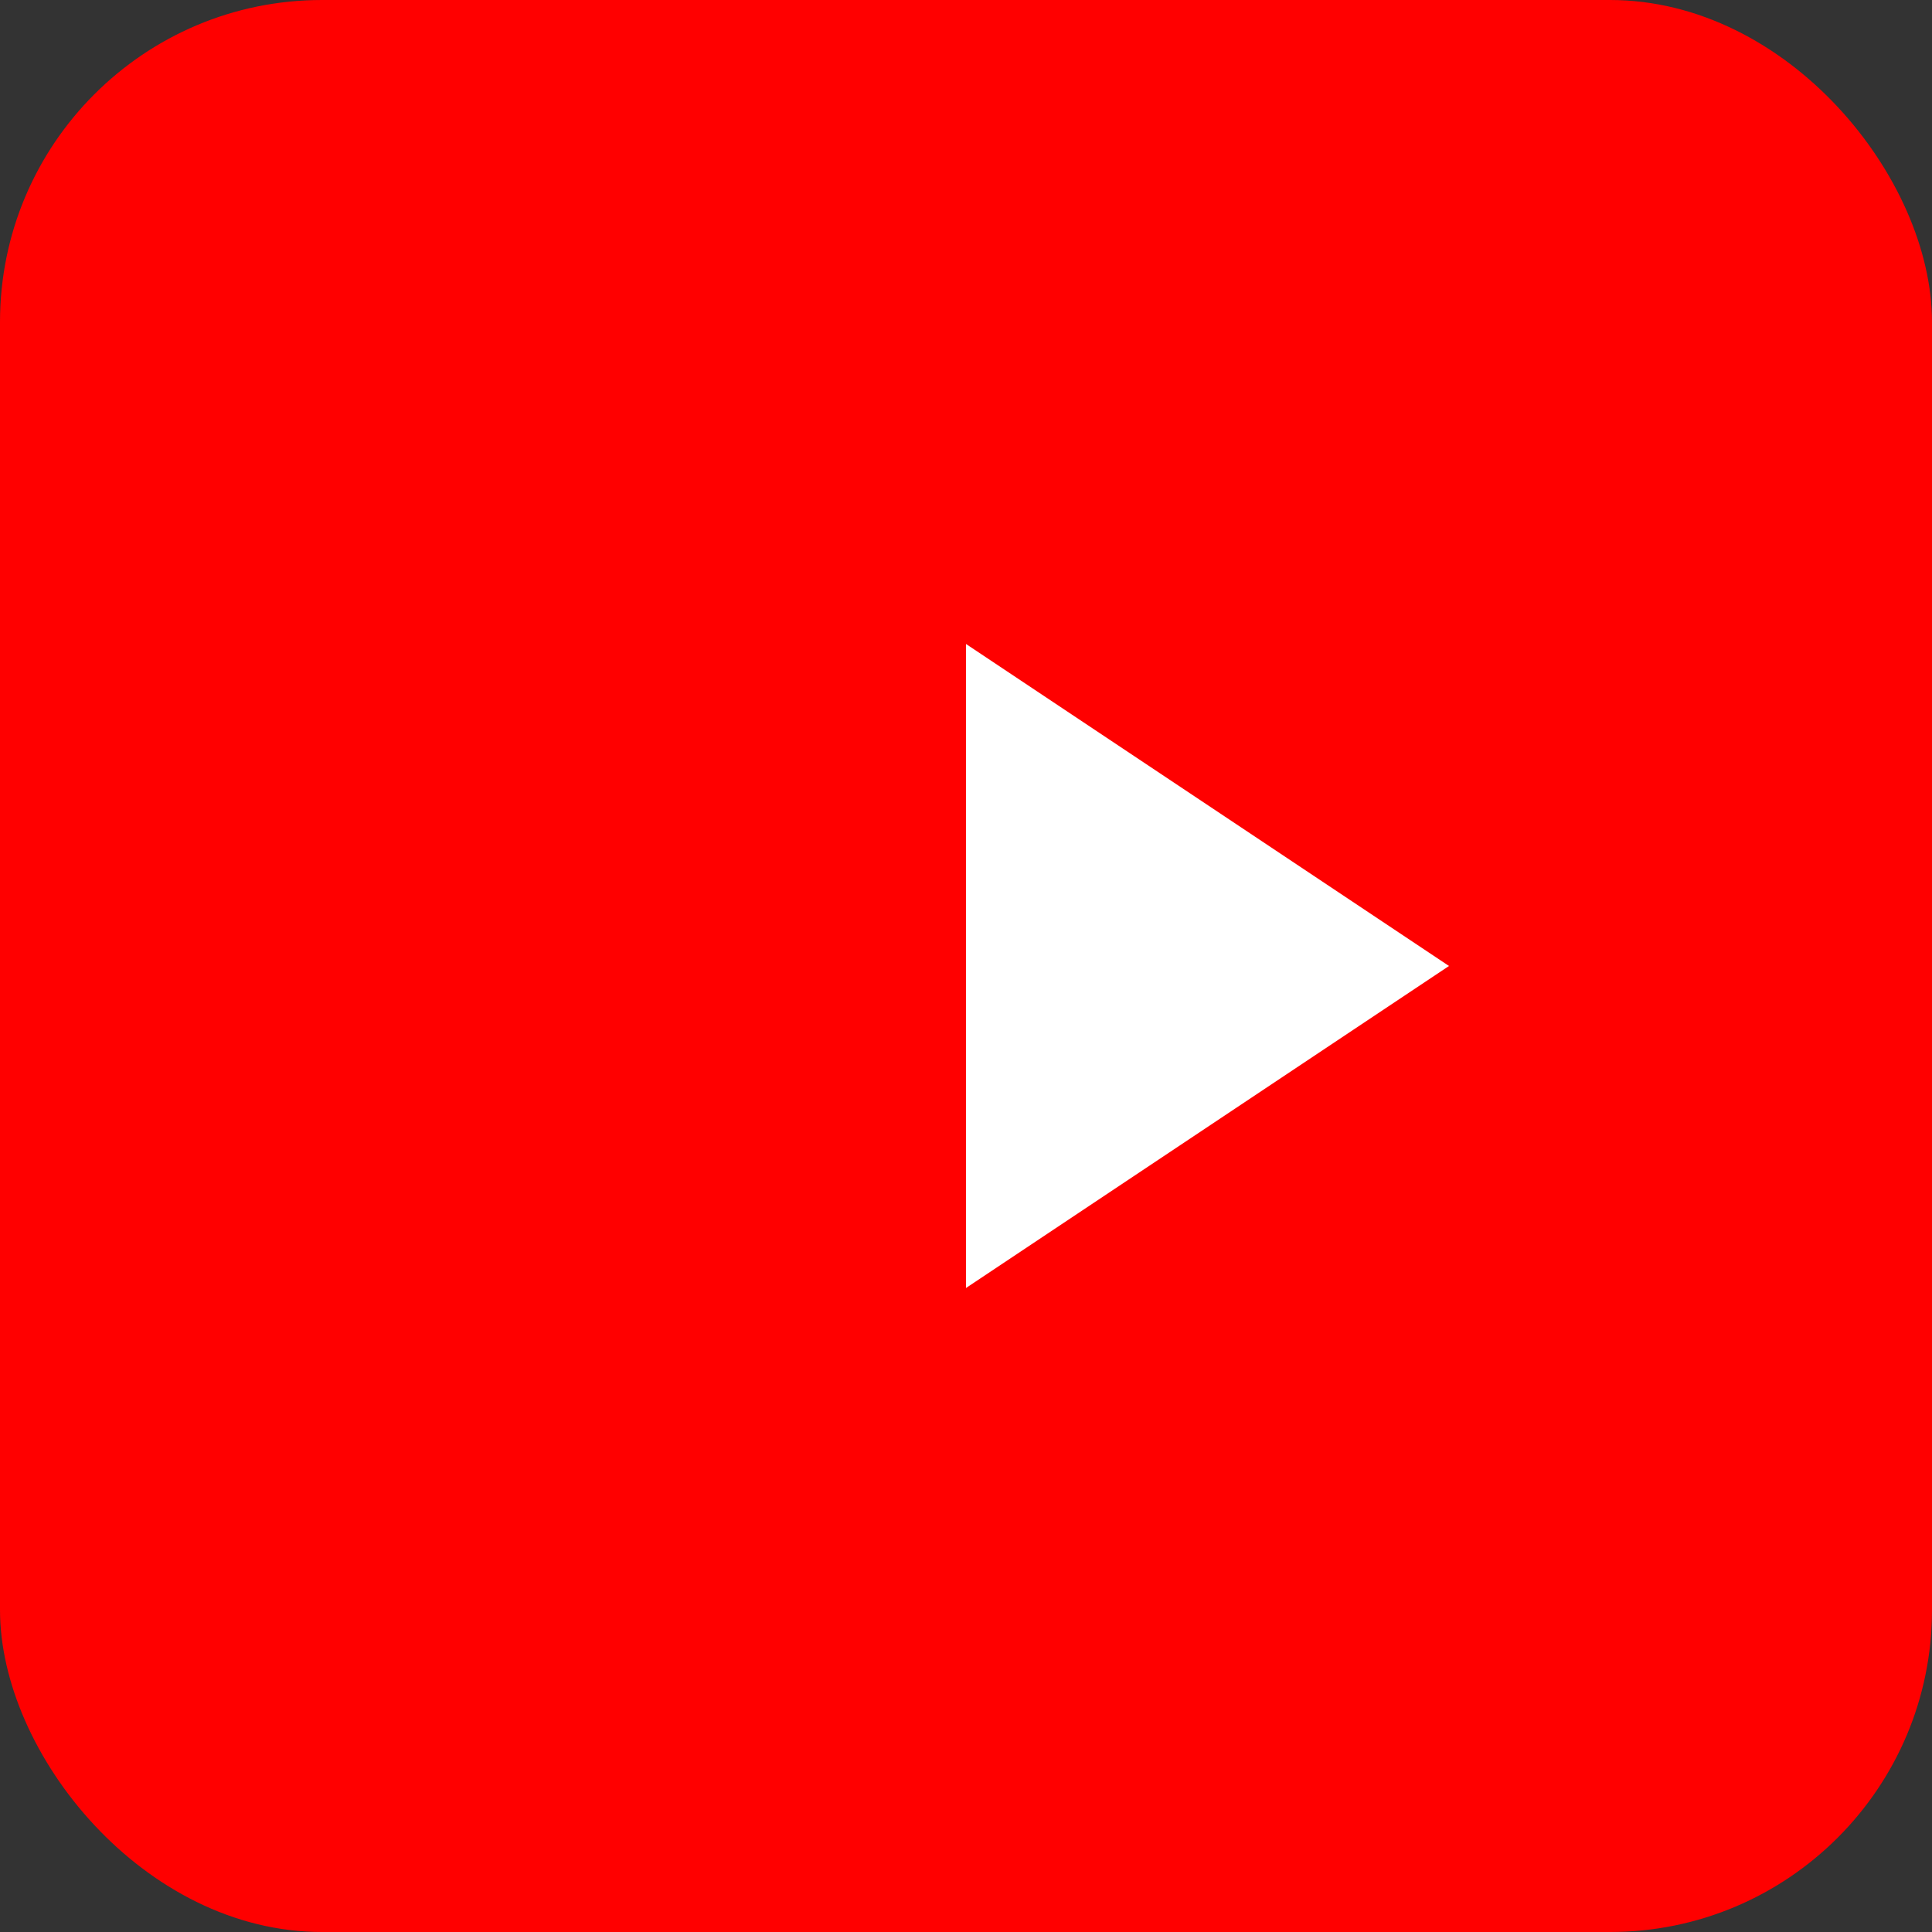 <?xml version="1.0" encoding="UTF-8"?>
<svg xmlns="http://www.w3.org/2000/svg" viewBox="0 0 24 24" width="256" height="256">
  <rect x="0" y="0" width="24" height="24" fill="#333333" stroke="none"/>
  <title>YouTube Icon (Unread)</title>
  <rect fill="#FF0000" width="24" height="24" rx="4"/>
  <path fill="#FFFFFF" d="M12 8l6 4-6 4V8z"/>
</svg>